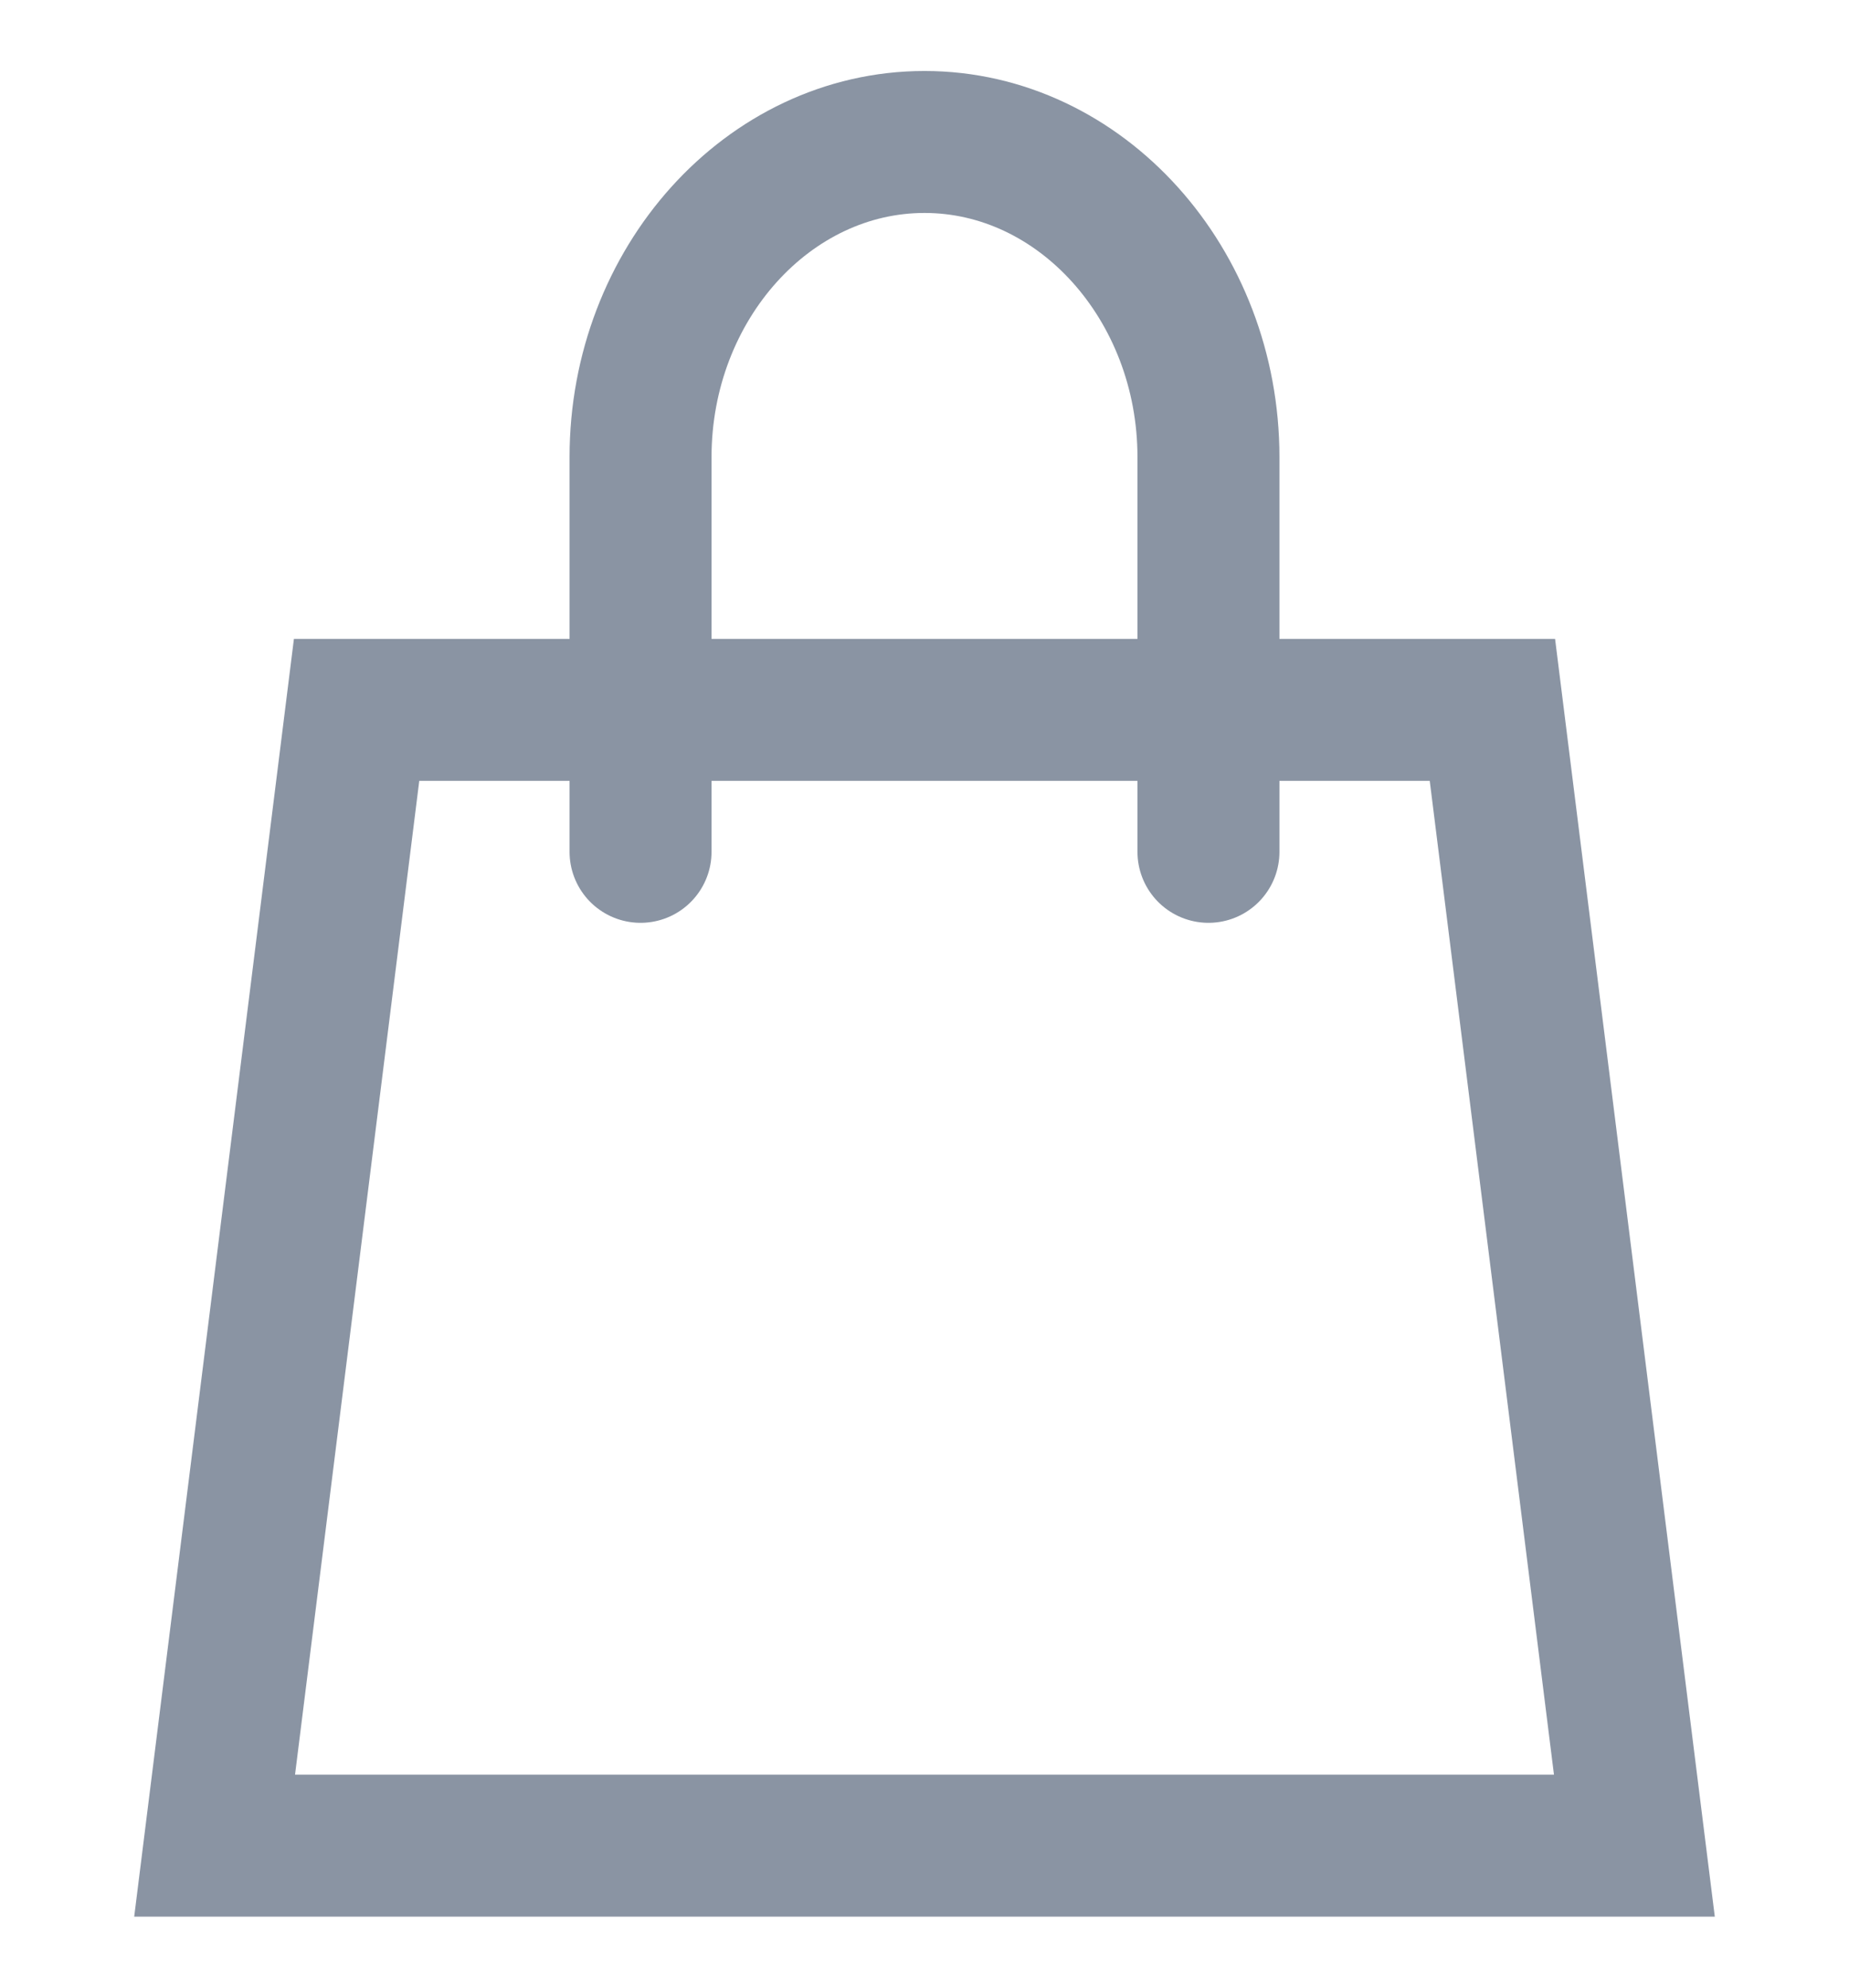 <svg xmlns="http://www.w3.org/2000/svg" viewBox="0 0 13 14" width="40" height="43">
	<style>
		tspan { white-space:pre }
		.shp0 { fill: none;stroke: #8a94a3;stroke-linecap:round } 
	</style>
	<g id="shopping-bag">
		<path id="Path" class="shp0" d="M11.5 13L1.5 13L2.5 5L10.5 5L11.5 13L11.5 13Z" />
		<path id="Path" class="shp0" d="M4.5 6L4.5 3.22C4.5 2 5.4 1 6.5 1L6.5 1C7.6 1 8.5 2 8.5 3.22L8.5 6" />
	</g>
</svg>